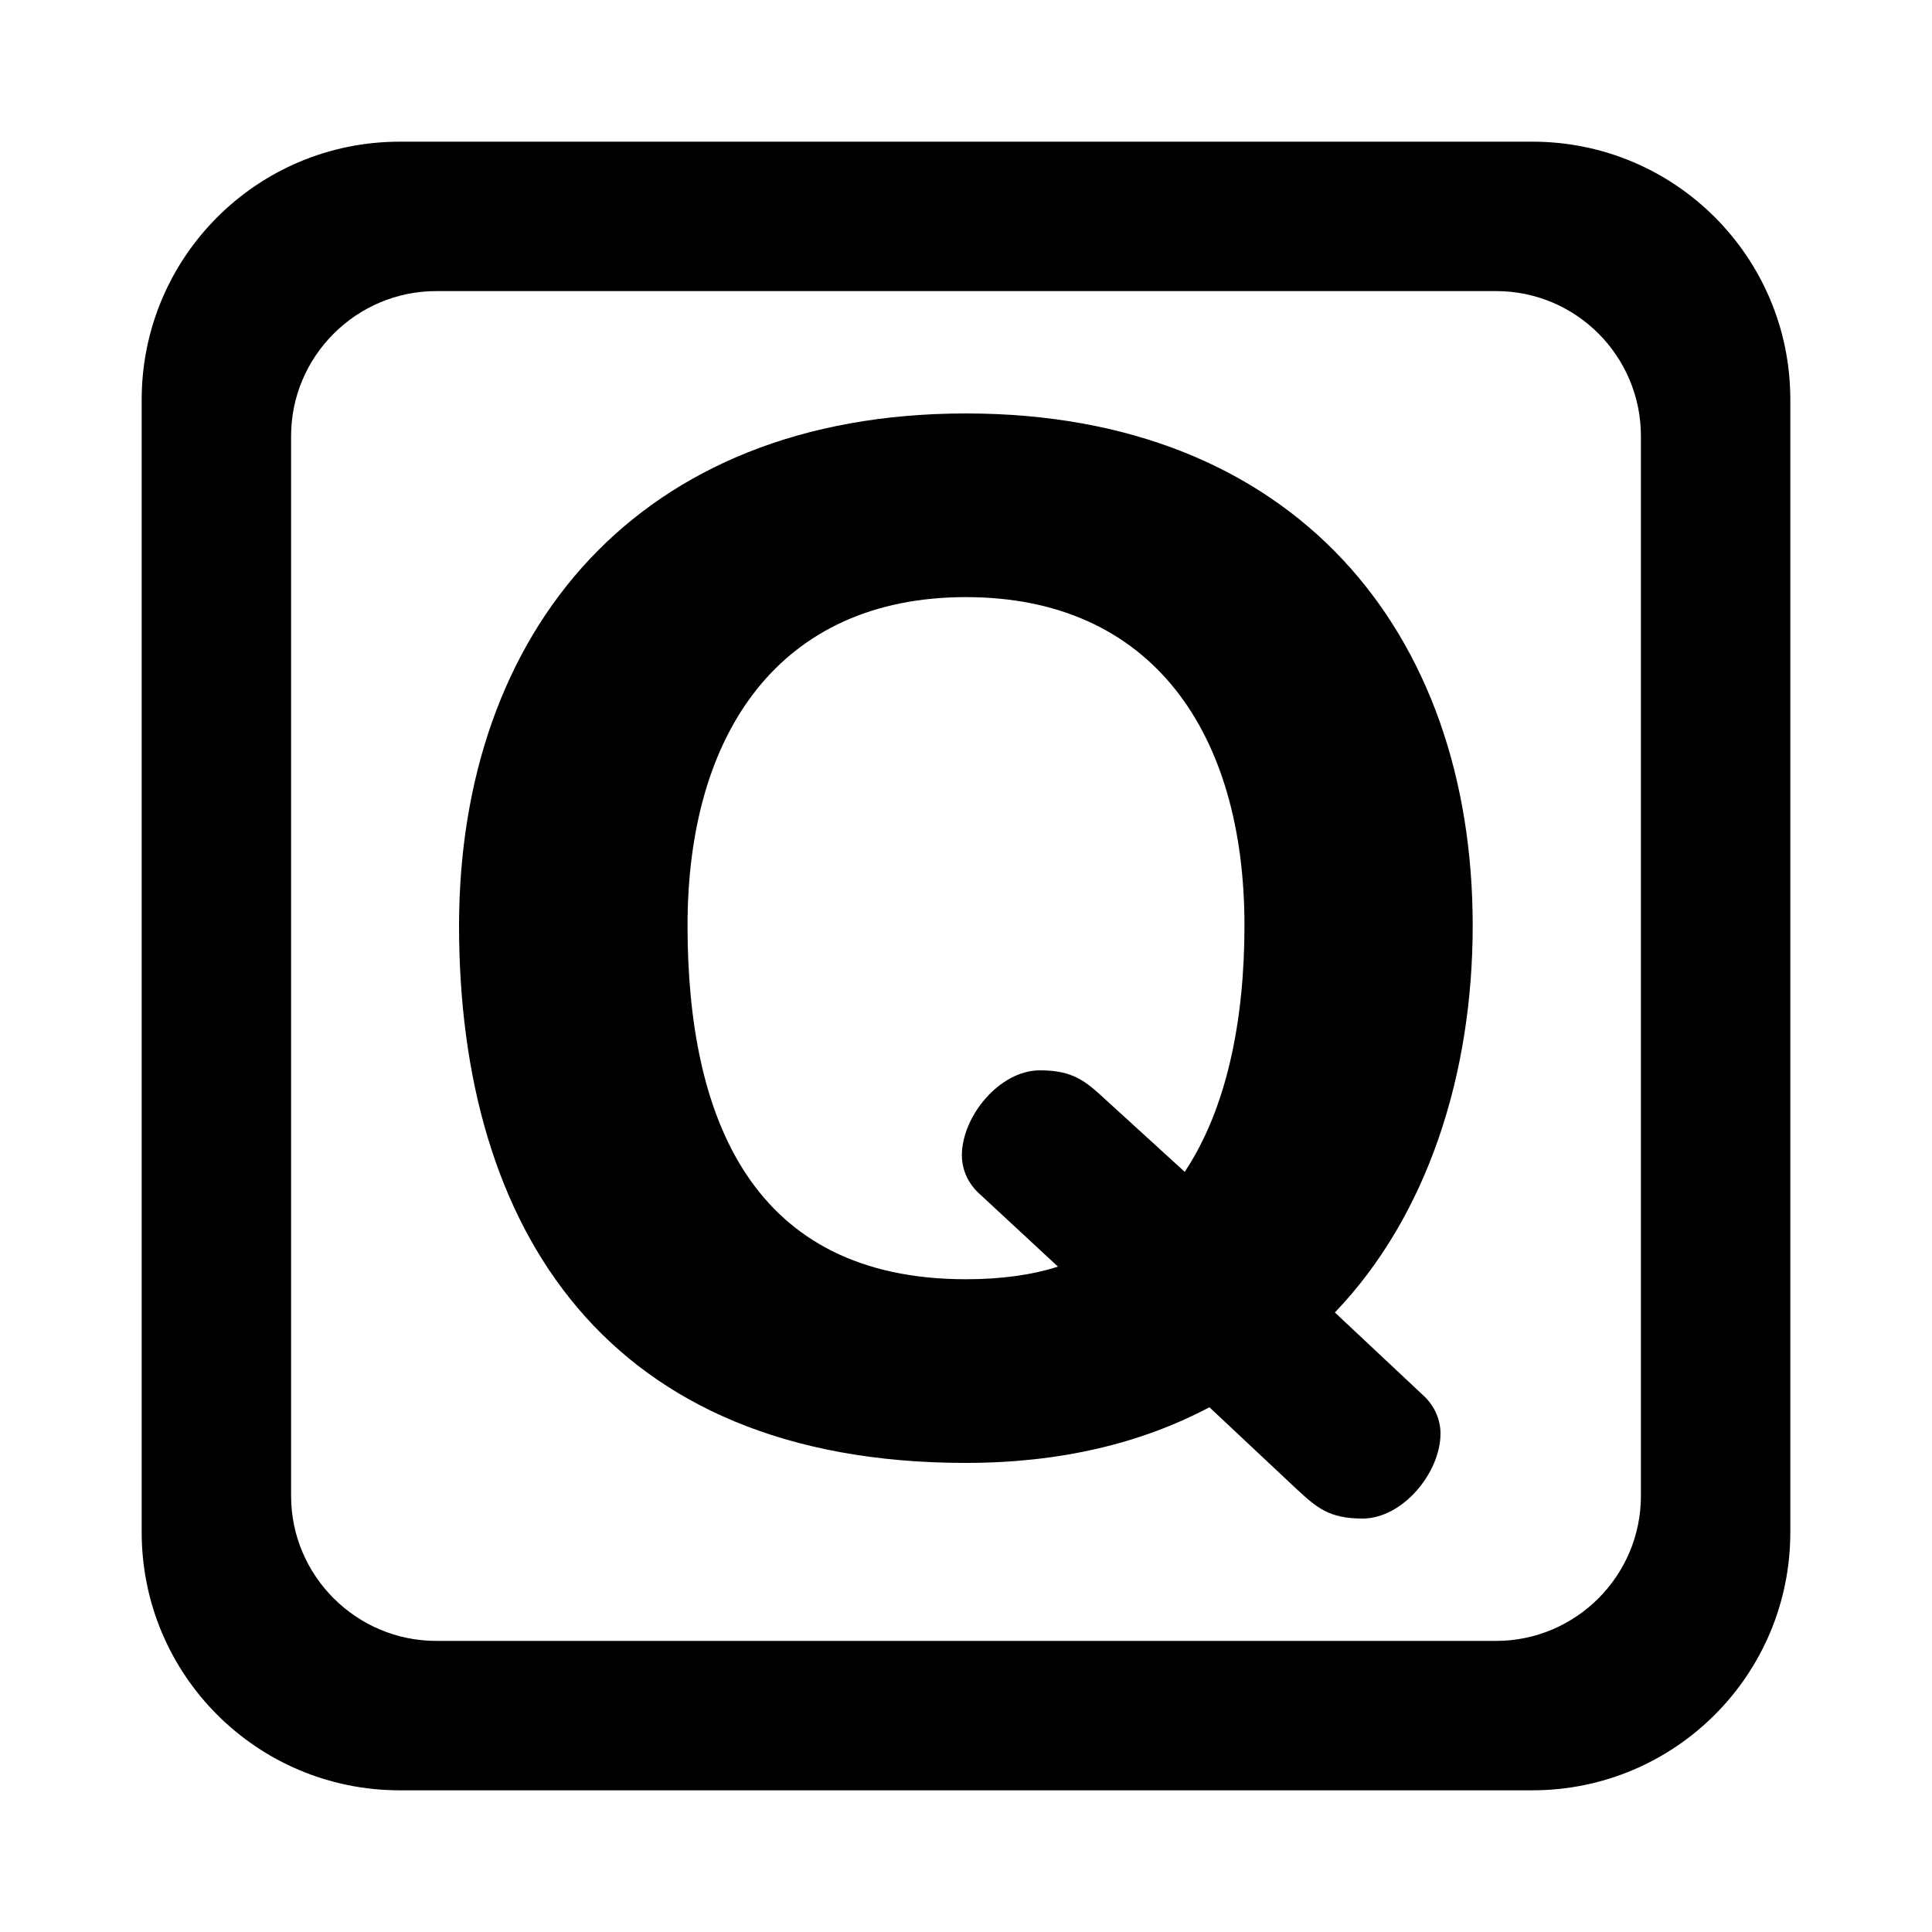 <svg xmlns="http://www.w3.org/2000/svg" xml:space="preserve" id="letter-q" x="0" y="0" enable-background="new 0 0 75 75" version="1.1" viewBox="0 0 75 75">
  <g>
    <g>
      <path d="M59.49,5.5H15.52C9.98,5.5,5.5,9.98,5.5,15.52v43.96c0,5.54,4.48,10.02,10.02,10.02h43.96c5.54,0,10.02-4.48,10.02-10.02
			V15.51C69.5,9.98,65.02,5.5,59.49,5.5z M63.7,58.07c0,3.1-2.52,5.63-5.63,5.63H16.94c-3.11,0-5.64-2.53-5.64-5.63V16.93
			c0-3.1,2.53-5.63,5.64-5.63h41.14c3.1,0,5.62,2.52,5.62,5.63V58.07z"></path>
    </g>
  </g>
  <g>
    <path d="M37.5,16.05c12.75,0,19.67,8.48,19.67,19.88c0,5.73-1.73,11.24-5.35,15.02l3.4,3.19c0.43,0.38,0.7,0.92,0.7,1.51
		c0,1.51-1.46,3.3-3.03,3.3c-1.3,0-1.78-0.43-2.54-1.13l-3.4-3.19c-2.65,1.4-5.78,2.16-9.46,2.16c-13.94,0-19.67-9.08-19.67-20.86
		C17.83,24.53,24.75,16.05,37.5,16.05z M37.5,49.66c1.35,0,2.54-0.16,3.57-0.49l-3.03-2.81c-0.43-0.38-0.7-0.92-0.7-1.51
		c0-1.51,1.46-3.3,3.03-3.3c1.3,0,1.78,0.43,2.54,1.13l3.08,2.81c1.62-2.43,2.32-5.84,2.32-9.56c0-7.46-3.57-12.75-10.81-12.75
		s-10.81,5.29-10.81,12.75C26.69,43.39,29.18,49.66,37.5,49.66z"></path>
  </g>
</svg>
